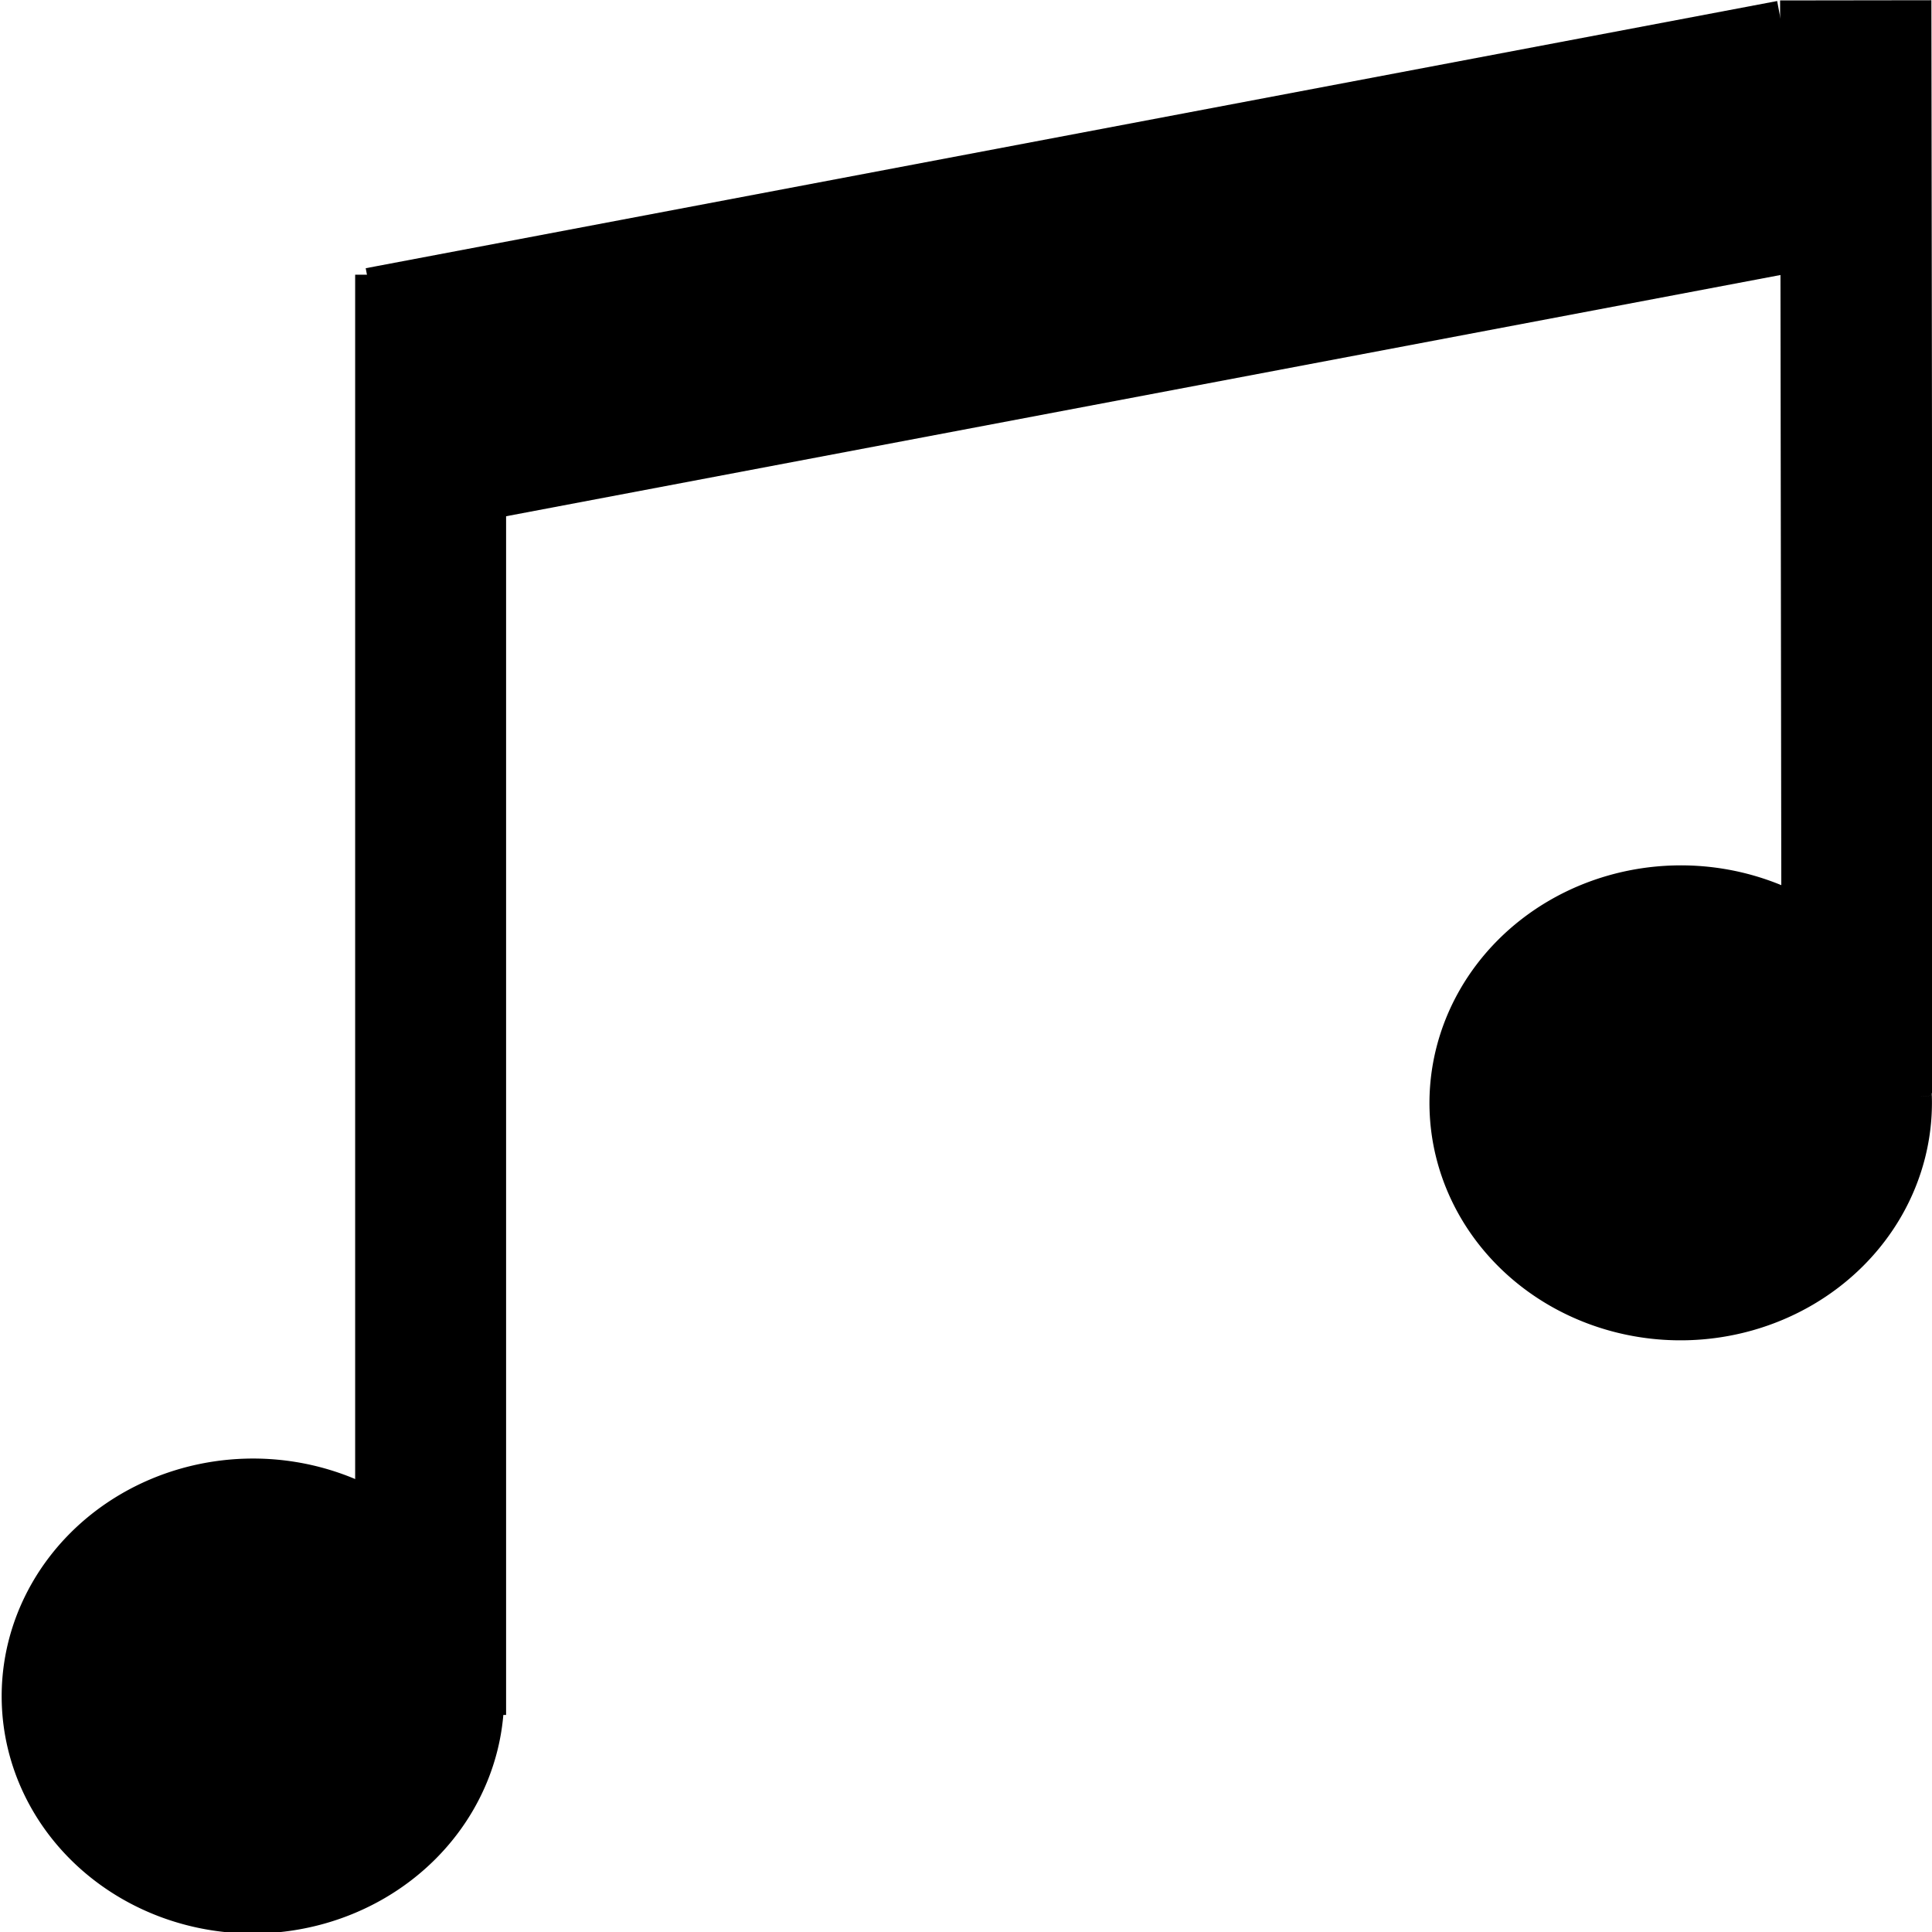 <?xml version="1.0" encoding="UTF-8" standalone="no"?>
<!-- Created with Inkscape (http://www.inkscape.org/) -->

<svg
   xmlns:dc="http://purl.org/dc/elements/1.1/"
   xmlns:cc="http://creativecommons.org/ns#"
   xmlns:rdf="http://www.w3.org/1999/02/22-rdf-syntax-ns#"
   xmlns:svg="http://www.w3.org/2000/svg"
   xmlns="http://www.w3.org/2000/svg"
   xmlns:sodipodi="http://sodipodi.sourceforge.net/DTD/sodipodi-0.dtd"
   xmlns:inkscape="http://www.inkscape.org/namespaces/inkscape"
   width="64"
   height="64"
   viewBox="0 0 64 64"
   version="1.1"
   id="SVGRoot"
   inkscape:version="0.92.4 (f8dce91, 2019-08-02)"
   sodipodi:docname="music.svg"
   inkscape:export-filename="/home/yves/eclipse-workspace/icones/music64.png"
   inkscape:export-xdpi="96.059998"
   inkscape:export-ydpi="96.059998">
  <defs
     id="defs9870" />
  <sodipodi:namedview
     id="base"
     pagecolor="#ffffff"
     bordercolor="#666666"
     borderopacity="1.0"
     inkscape:pageopacity="0.0"
     inkscape:pageshadow="2"
     inkscape:zoom="8.0000002"
     inkscape:cx="30.106965"
     inkscape:cy="32.634715"
     inkscape:document-units="px"
     inkscape:current-layer="layer1"
     showgrid="false"
     inkscape:window-width="1549"
     inkscape:window-height="845"
     inkscape:window-x="51"
     inkscape:window-y="27"
     inkscape:window-maximized="1"
     inkscape:grid-bbox="true" />
  <g
     inkscape:label="Calque 1"
     inkscape:groupmode="layer"
     id="layer1"
     transform="translate(0,-64)">
    <path
       style="fill:none;stroke:#000000;stroke-width:8.938;stroke-linecap:butt;stroke-linejoin:miter;stroke-miterlimit:4;stroke-dasharray:none;stroke-opacity:1"
       d="M 12.946,77.276 59.702,68.425"
       id="path9826"
       inkscape:connector-curvature="0" />
    <path
       style="fill:none;stroke:#000000;stroke-width:5;stroke-linecap:butt;stroke-linejoin:miter;stroke-miterlimit:4;stroke-dasharray:none;stroke-opacity:1"
       d="M 14.265,73.1 V 120.81"
       id="path9828"
       inkscape:connector-curvature="0" />
    <path
       style="fill:none;stroke:#000000;stroke-width:5.012;stroke-linecap:butt;stroke-linejoin:miter;stroke-miterlimit:4;stroke-dasharray:none;stroke-opacity:1"
       d="m 61.474,64.011 0.049,36.206"
       id="path9830"
       inkscape:connector-curvature="0" />
    <path
       style="fill:#000000;fill-opacity:1;stroke:#000000;stroke-width:0.742;stroke-miterlimit:4;stroke-dasharray:none;stroke-opacity:1"
       id="path9832"
       sodipodi:type="arc"
       sodipodi:cx="-85.557205"
       sodipodi:cy="-89.729065"
       sodipodi:rx="7.769876"
       sodipodi:ry="7.6873798"
       sodipodi:start="2.4219999"
       sodipodi:end="2.4219838"
       sodipodi:open="true"
       d="m -91.401,-84.662 a 7.77,7.687 0 0 1 0.723,-10.848 7.77,7.687 0 0 1 10.964,0.715 7.77,7.687 0 0 1 -0.722,10.848 7.77,7.687 0 0 1 -10.964,-0.715"
       transform="matrix(-0.788,-0.615,0.658,-0.753,0,0)"
       inkscape:transform-center-x="2.5656798" />
    <path
       style="fill:#000000;fill-opacity:1;stroke:#000000;stroke-width:0.742;stroke-miterlimit:4;stroke-dasharray:none;stroke-opacity:1"
       id="path9832-9"
       sodipodi:type="arc"
       sodipodi:cx="-108.28738"
       sodipodi:cy="-45.068329"
       sodipodi:rx="7.769876"
       sodipodi:ry="7.6873798"
       sodipodi:start="2.4219999"
       sodipodi:end="2.4219838"
       sodipodi:open="true"
       d="m -114.131,-40.002 a 7.77,7.687 0 0 1 0.723,-10.848 7.77,7.687 0 0 1 10.964,0.715 7.77,7.687 0 0 1 -0.722,10.848 7.77,7.687 0 0 1 -10.964,-0.715"
       transform="matrix(-0.788,-0.615,0.658,-0.753,0,0)"
       inkscape:transform-center-x="2.5656951"
       inkscape:transform-center-y="-8.678681e-06" />
  </g>
</svg>
